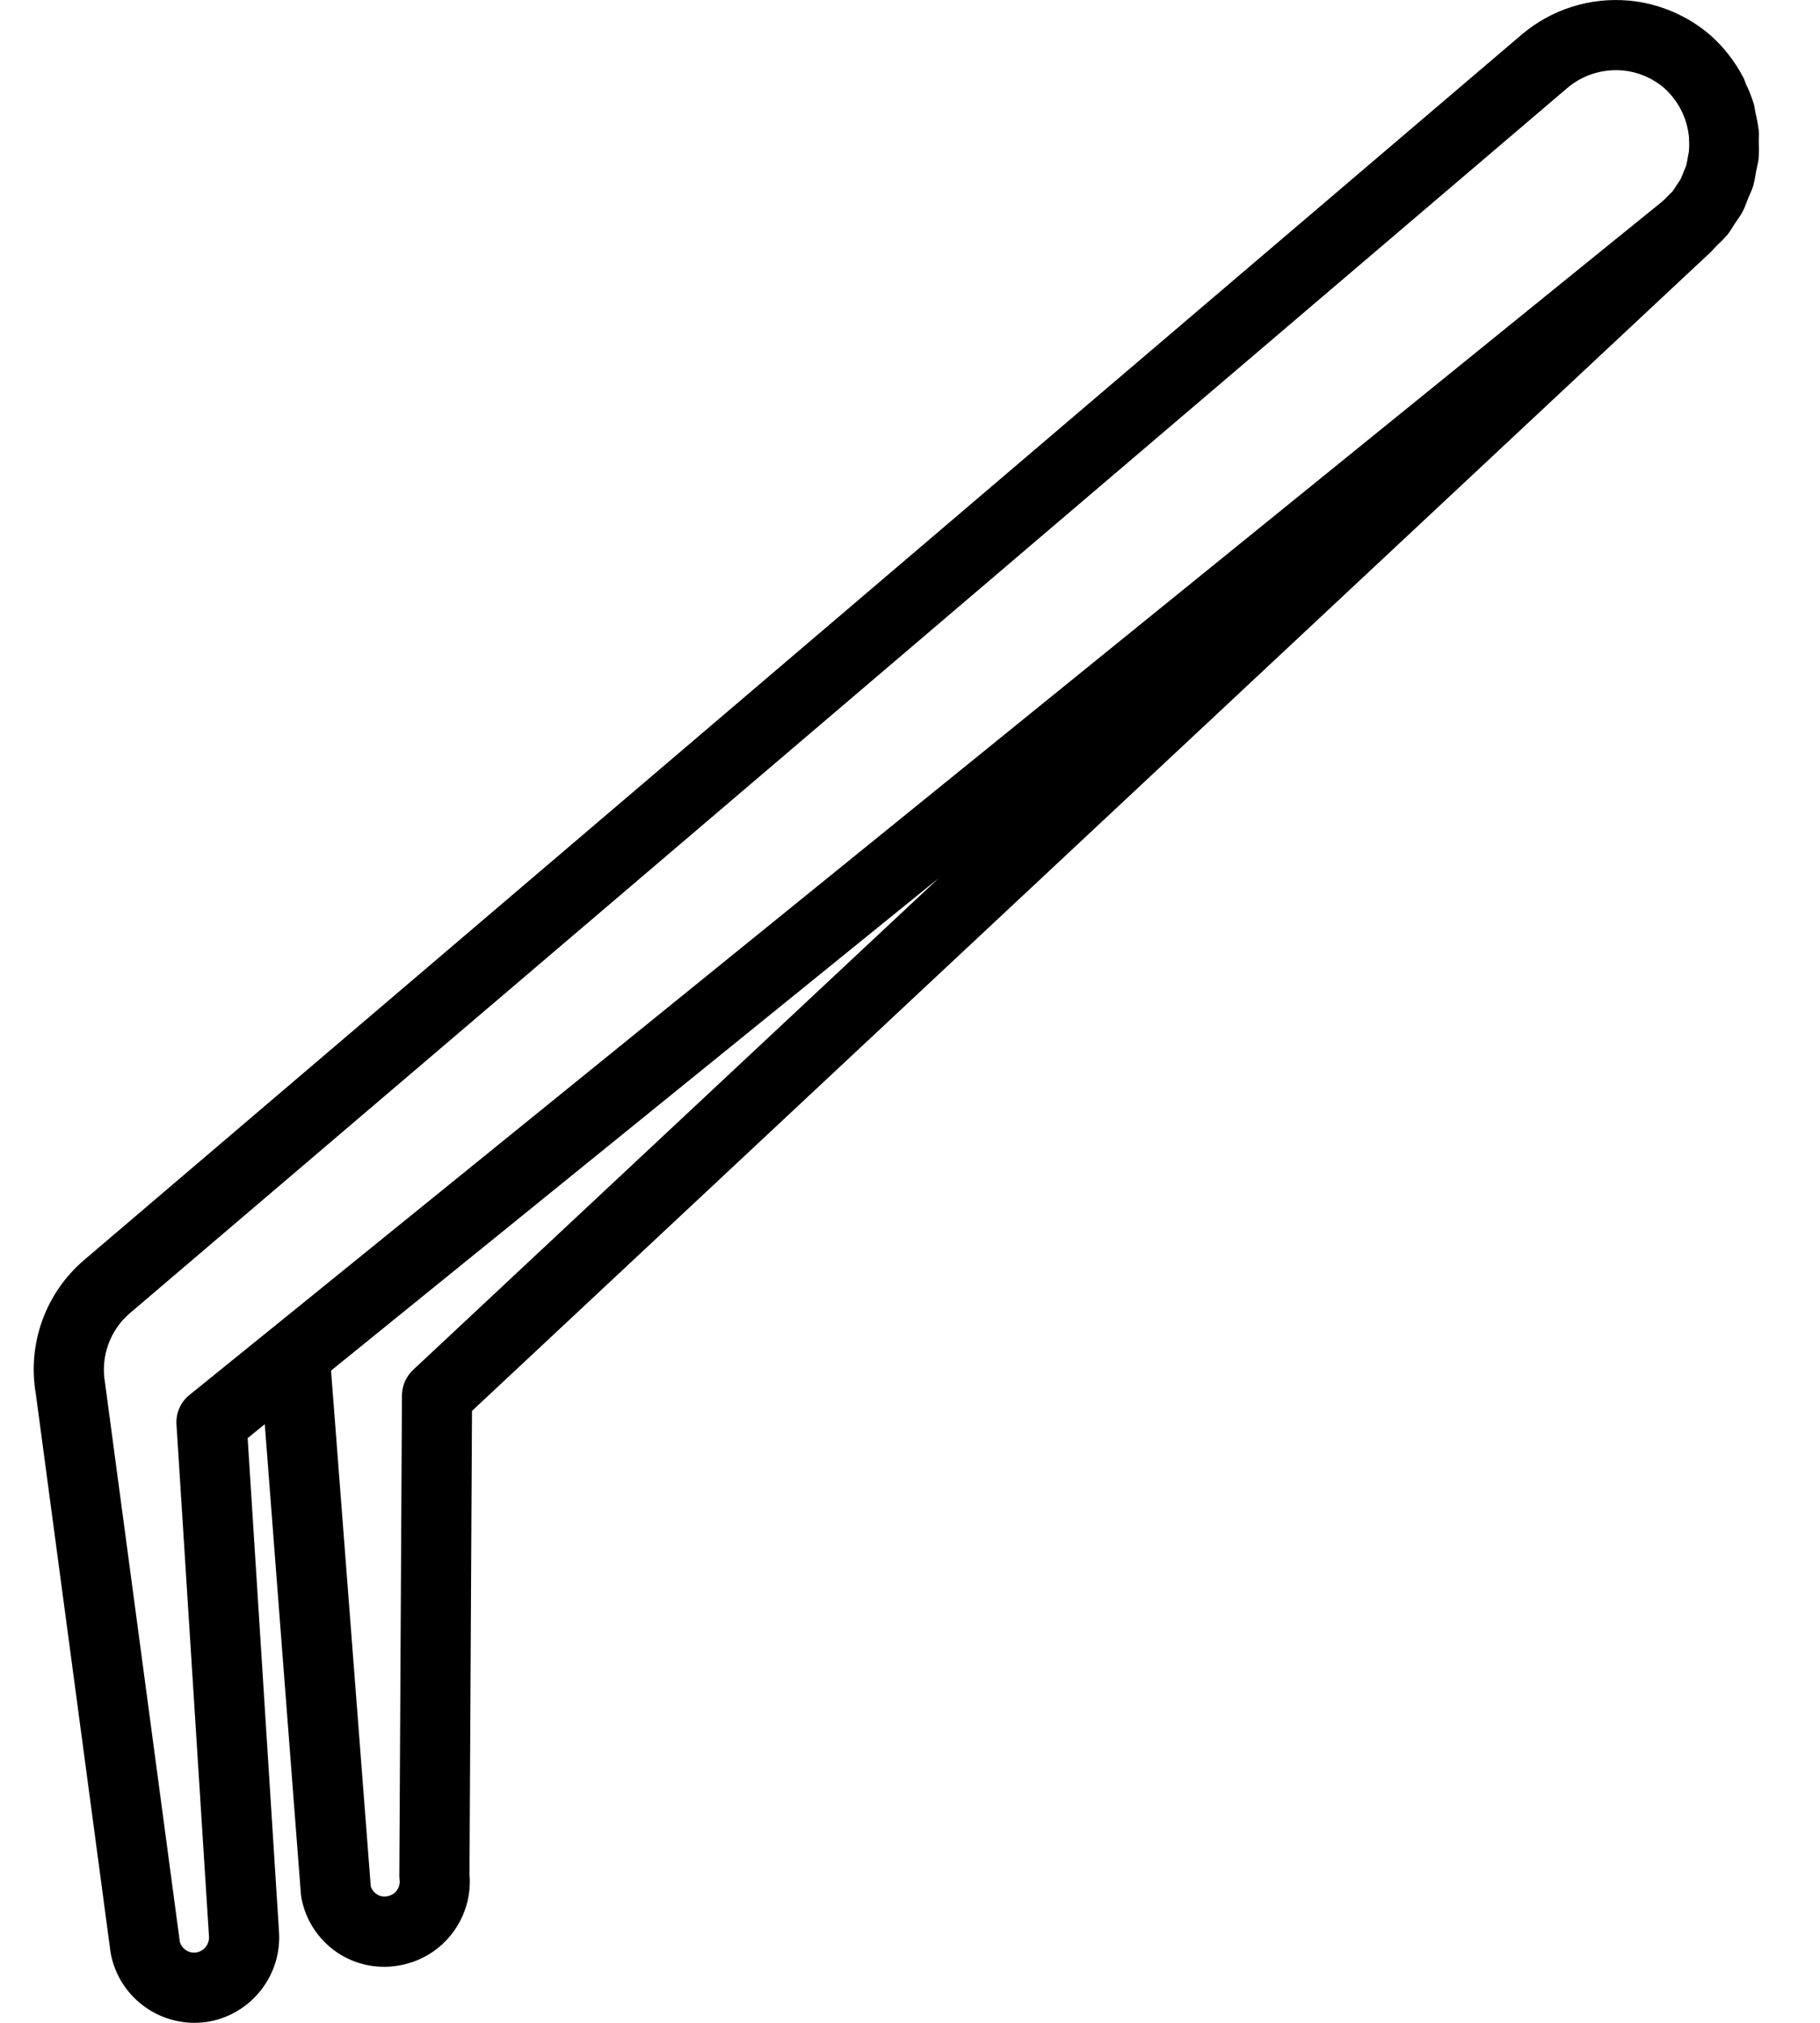 <svg width="27" height="30" viewBox="0 0 27 30" fill="none" xmlns="http://www.w3.org/2000/svg">
<path d="M26.044 1.679C26.034 1.634 26.031 1.589 26.019 1.545C25.987 1.441 25.947 1.339 25.899 1.241C25.887 1.213 25.88 1.184 25.866 1.156C25.8 1.029 25.722 0.908 25.633 0.796C25.559 0.703 25.477 0.615 25.389 0.536L25.386 0.534L25.378 0.526C25.038 0.232 24.615 0.051 24.167 0.009H24.164C23.59 -0.043 23.019 0.138 22.579 0.509L1.25 18.685C0.677 19.173 0.404 19.927 0.531 20.669L1.641 28.961C1.694 29.253 1.847 29.516 2.074 29.705C2.301 29.895 2.587 29.999 2.883 30C2.958 30 3.034 29.993 3.108 29.98C3.416 29.922 3.691 29.752 3.881 29.503C4.072 29.254 4.163 28.944 4.138 28.631L3.674 21.328L3.928 21.122L4.464 28.092C4.466 28.111 4.469 28.131 4.472 28.15C4.534 28.48 4.726 28.77 5.004 28.958C5.282 29.145 5.624 29.211 5.953 29.143C6.258 29.083 6.531 28.912 6.717 28.662C6.904 28.413 6.992 28.104 6.965 27.794L7.002 20.925L25.33 3.784C25.382 3.741 25.422 3.69 25.468 3.644C25.523 3.593 25.575 3.54 25.624 3.485C25.668 3.431 25.7 3.371 25.738 3.314C25.776 3.255 25.821 3.199 25.853 3.137C25.886 3.075 25.907 3.007 25.933 2.943C25.958 2.881 25.99 2.821 26.009 2.757C26.028 2.685 26.042 2.612 26.053 2.538C26.064 2.477 26.082 2.418 26.089 2.357C26.095 2.275 26.096 2.192 26.092 2.109C26.092 2.055 26.097 2.002 26.093 1.949C26.082 1.858 26.066 1.768 26.044 1.679ZM6.128 20.317C6.024 20.415 5.964 20.551 5.963 20.695L5.924 27.817C5.924 27.84 5.926 27.862 5.928 27.884C5.941 27.998 5.862 28.102 5.748 28.122C5.692 28.135 5.634 28.123 5.588 28.091C5.545 28.063 5.514 28.021 5.5 27.973L4.911 20.327L13.93 13.02L6.128 20.317ZM25.057 2.075C25.061 2.134 25.06 2.193 25.055 2.251C25.052 2.273 25.045 2.295 25.042 2.317C25.035 2.364 25.026 2.411 25.014 2.457C25.005 2.486 24.99 2.513 24.98 2.541C24.966 2.579 24.951 2.616 24.934 2.653C24.92 2.681 24.899 2.705 24.882 2.732C24.862 2.766 24.841 2.799 24.817 2.832C24.798 2.856 24.772 2.875 24.751 2.898C24.722 2.93 24.692 2.96 24.66 2.988L4.04 19.694L4.038 19.695L2.811 20.688C2.679 20.793 2.608 20.957 2.618 21.125L3.1 28.712C3.111 28.826 3.034 28.93 2.923 28.954C2.811 28.977 2.7 28.909 2.668 28.8L1.558 20.507C1.49 20.123 1.629 19.731 1.925 19.477L23.255 1.302C23.456 1.132 23.712 1.04 23.975 1.041C24.007 1.041 24.039 1.042 24.072 1.045C24.299 1.066 24.515 1.157 24.689 1.306C24.736 1.349 24.779 1.395 24.819 1.445C24.91 1.559 24.978 1.691 25.018 1.832L25.02 1.839C25.038 1.904 25.05 1.972 25.057 2.04C25.058 2.052 25.055 2.064 25.057 2.075Z" fill="black"/>
</svg>
